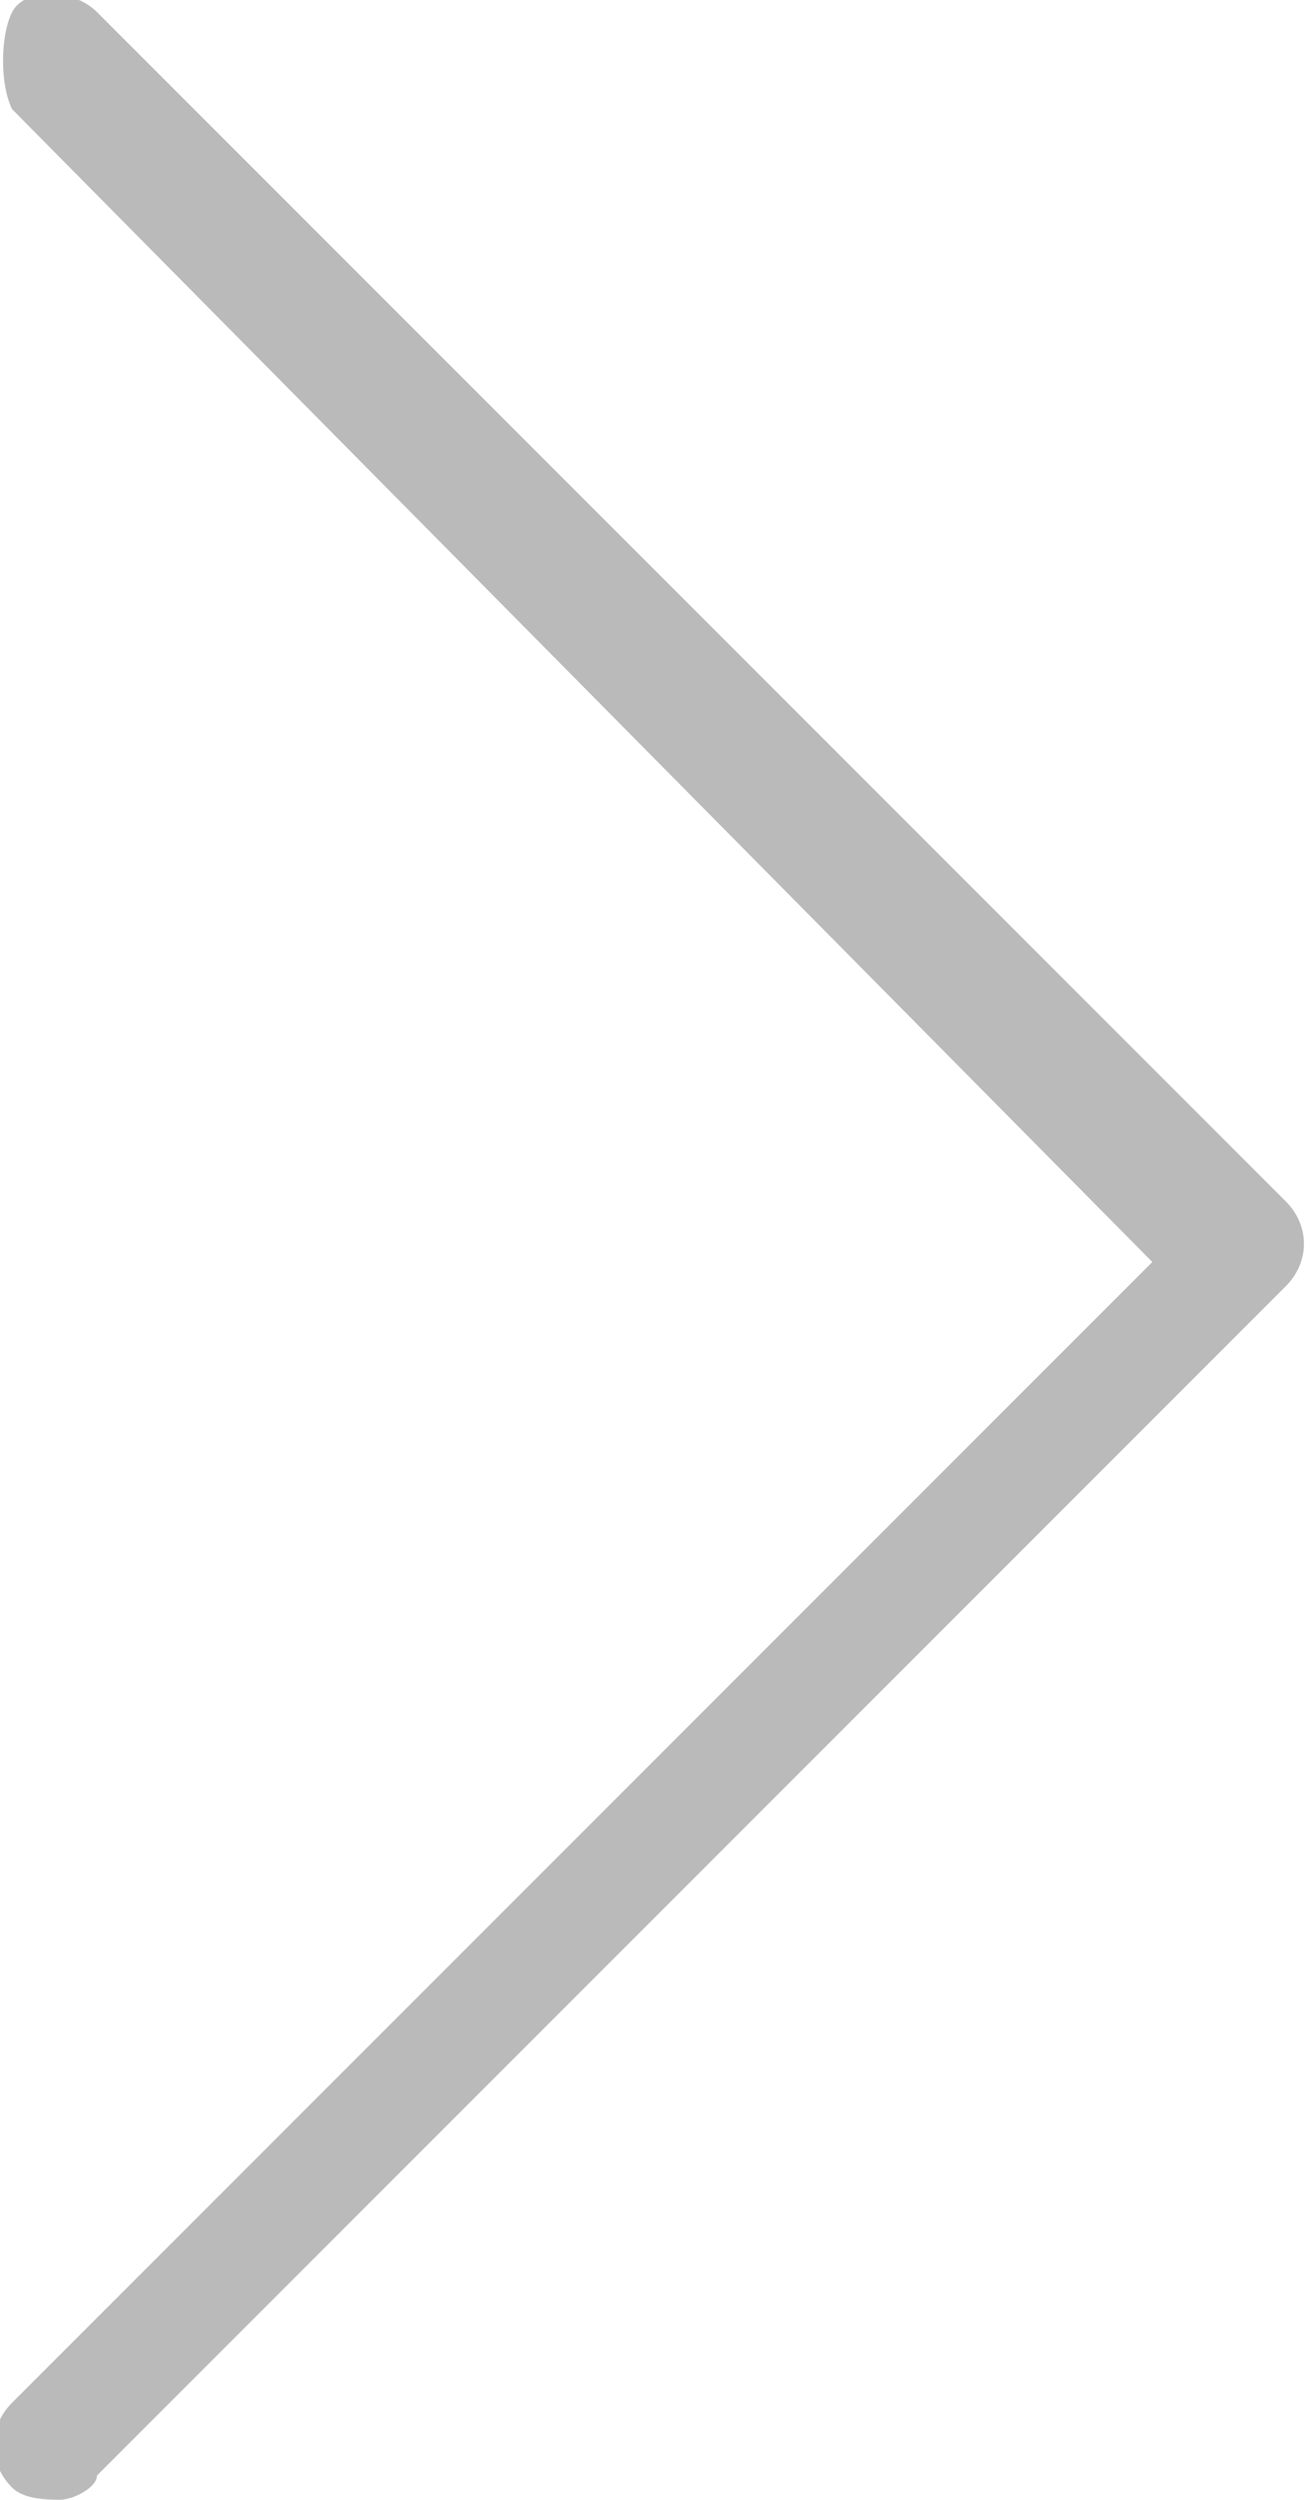 <?xml version="1.0" encoding="utf-8"?>
<!-- Generator: Adobe Illustrator 22.1.0, SVG Export Plug-In . SVG Version: 6.00 Build 0)  -->
<svg version="1.1" id="Layer_1" xmlns="http://www.w3.org/2000/svg" xmlns:xlink="http://www.w3.org/1999/xlink" x="0px" y="0px"
	 viewBox="0 0 10.8 20.6" style="enable-background:new 0 0 10.8 20.6;" xml:space="preserve">
<style type="text/css">
	.st0{fill:#BABABA;}
</style>
<g>
	<path class="st0" d="M0.5,20.6c-0.1,0-0.3,0-0.4-0.1c-0.2-0.2-0.2-0.5,0-0.7l9.4-9.4L0.1,0.9C0,0.7,0,0.3,0.1,0.1s0.5-0.2,0.7,0
		l9.8,9.8c0.2,0.2,0.2,0.5,0,0.7l-9.8,9.8C0.8,20.5,0.6,20.6,0.5,20.6z"/>
</g>
</svg>

